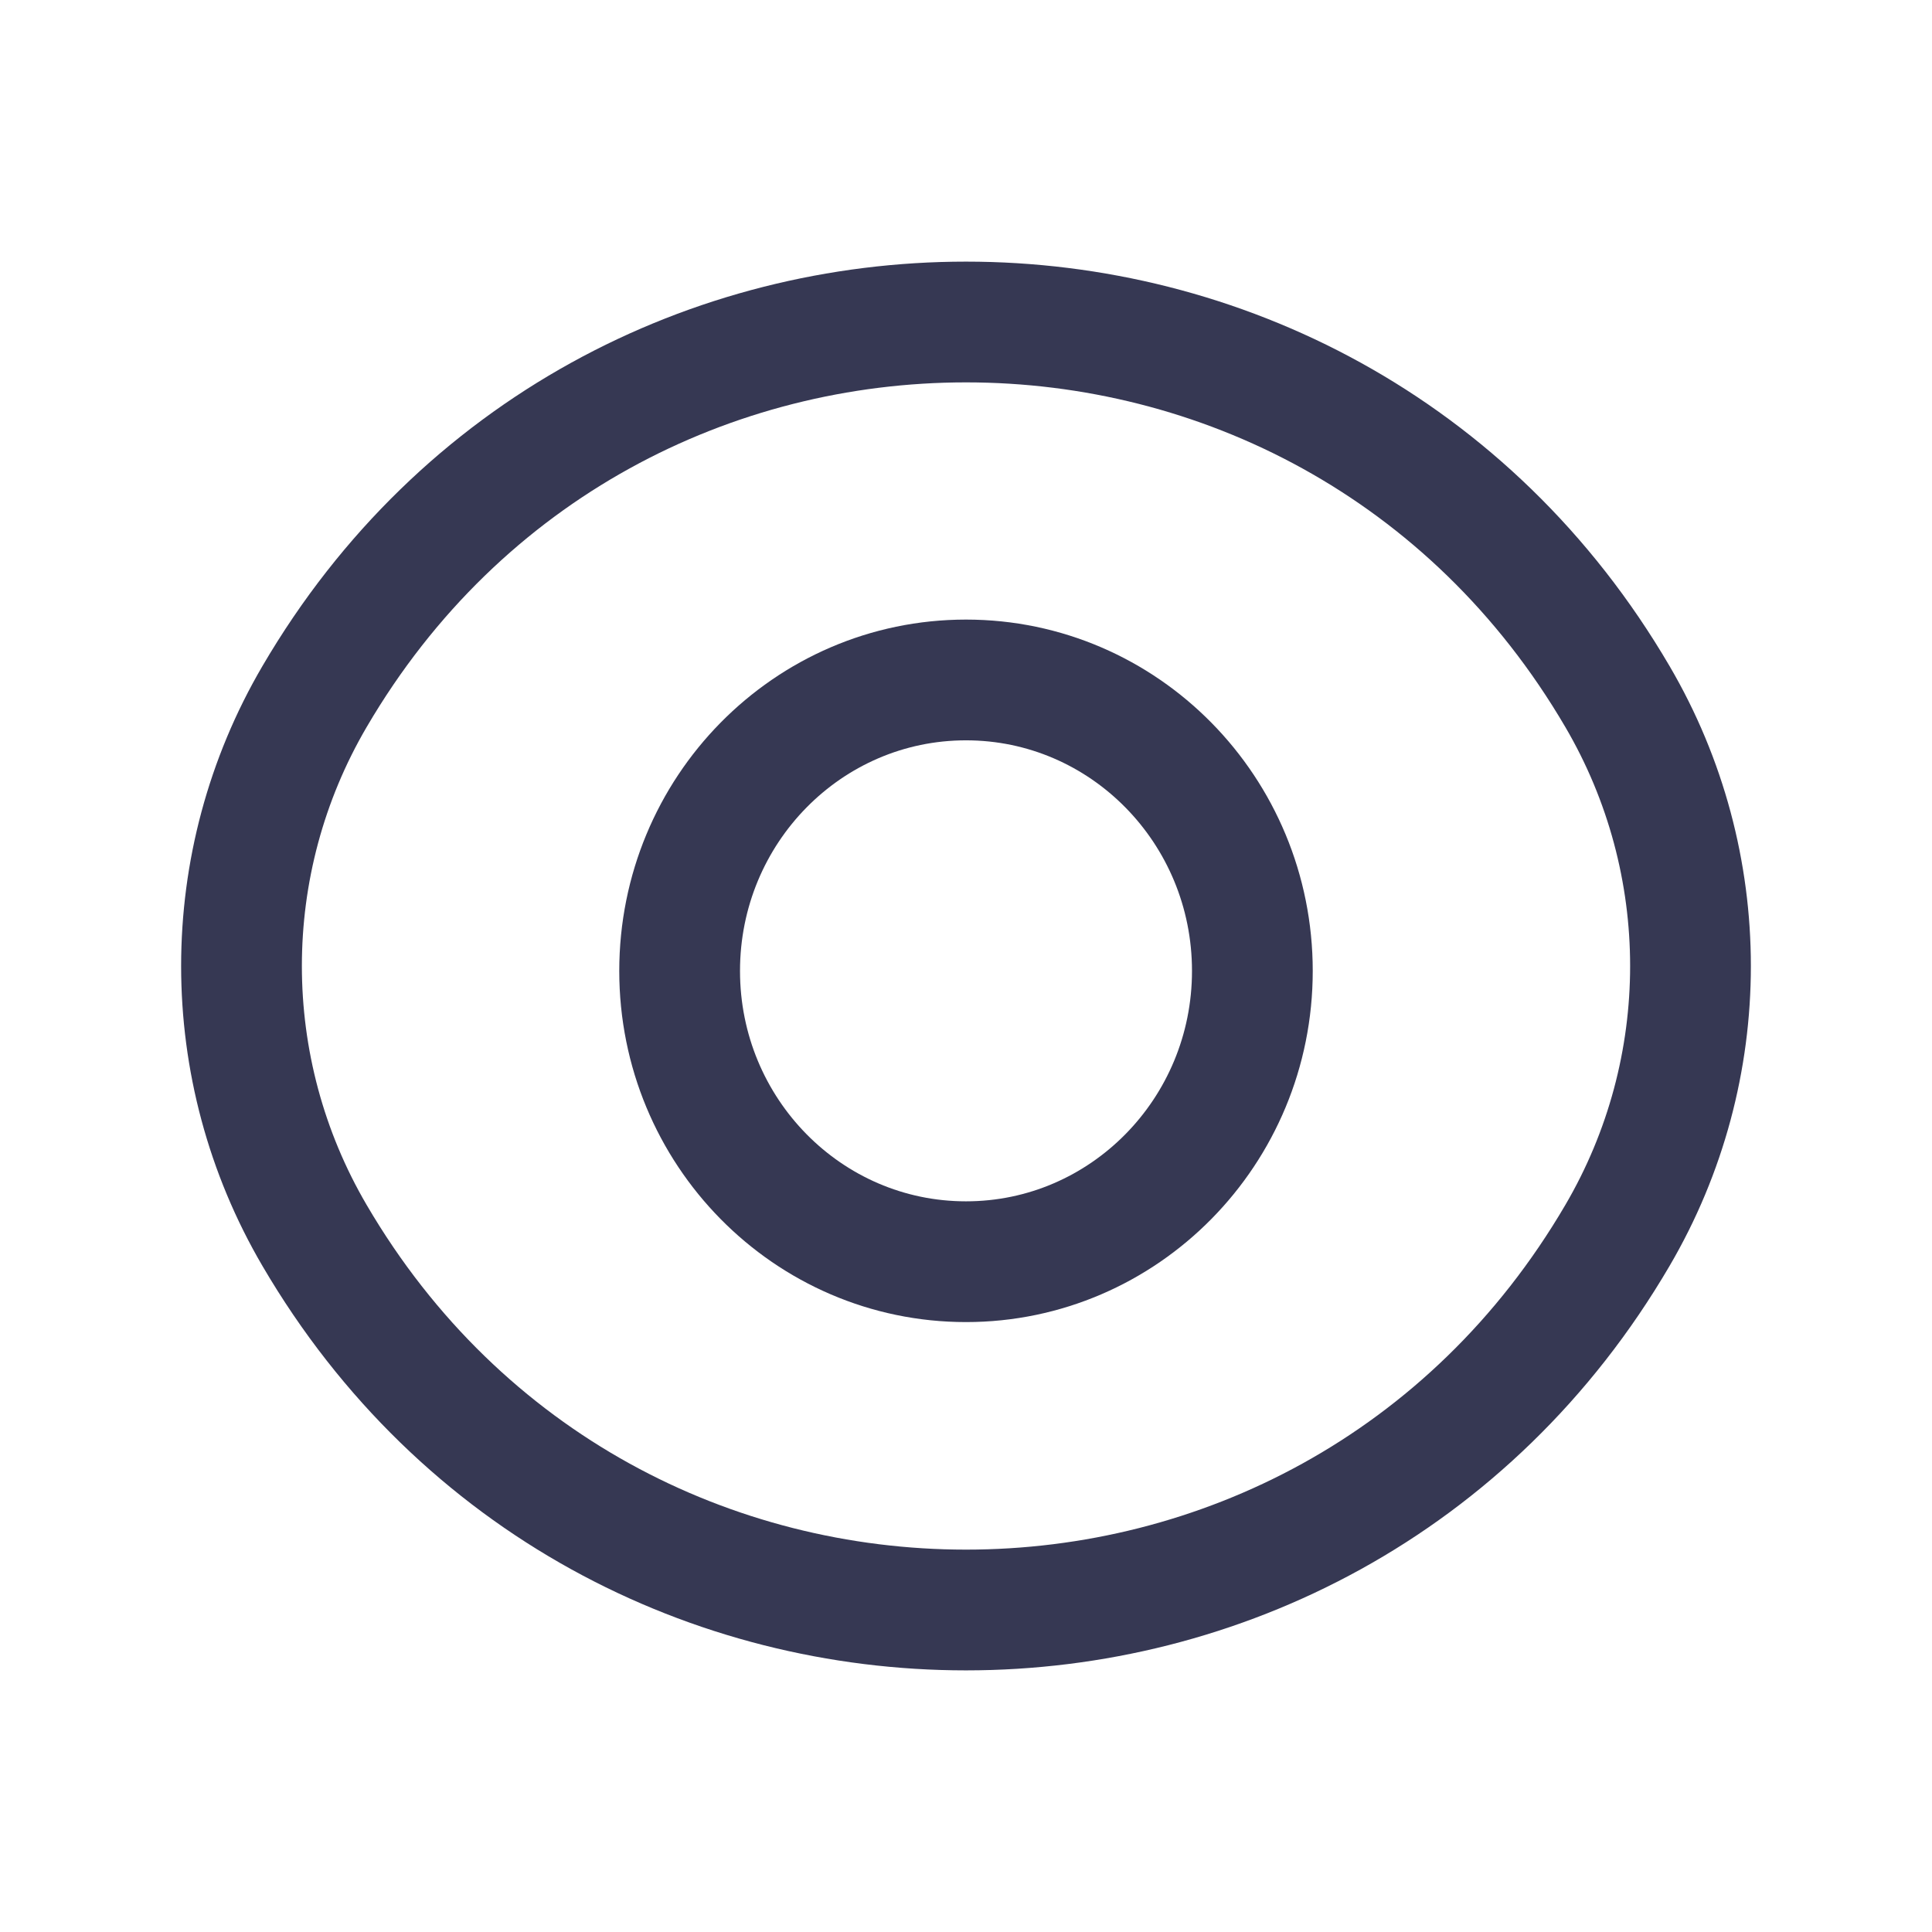 <svg width="18" height="18" viewBox="0 0 18 18" fill="none" xmlns="http://www.w3.org/2000/svg">
    <path d="M2.931 6.489C5.653 1.837 12.347 1.837 15.069 6.489C15.977 8.039 15.977 9.961 15.069 11.511C12.347 16.163 5.653 16.163 2.931 11.511C2.023 9.961 2.023 8.039 2.931 6.489Z" stroke="#363853" stroke-width="1.125" stroke-linecap="round" stroke-linejoin="round"/>
    <path fill-rule="evenodd" clip-rule="evenodd" d="M11.668 9.046C11.668 10.542 10.473 11.755 9 11.755C7.526 11.755 6.332 10.542 6.332 9.046C6.332 7.548 7.526 6.335 9 6.335C10.473 6.335 11.668 7.548 11.668 9.046Z" stroke="#363853" stroke-width="1.125" stroke-linecap="round" stroke-linejoin="round"/>
</svg>

